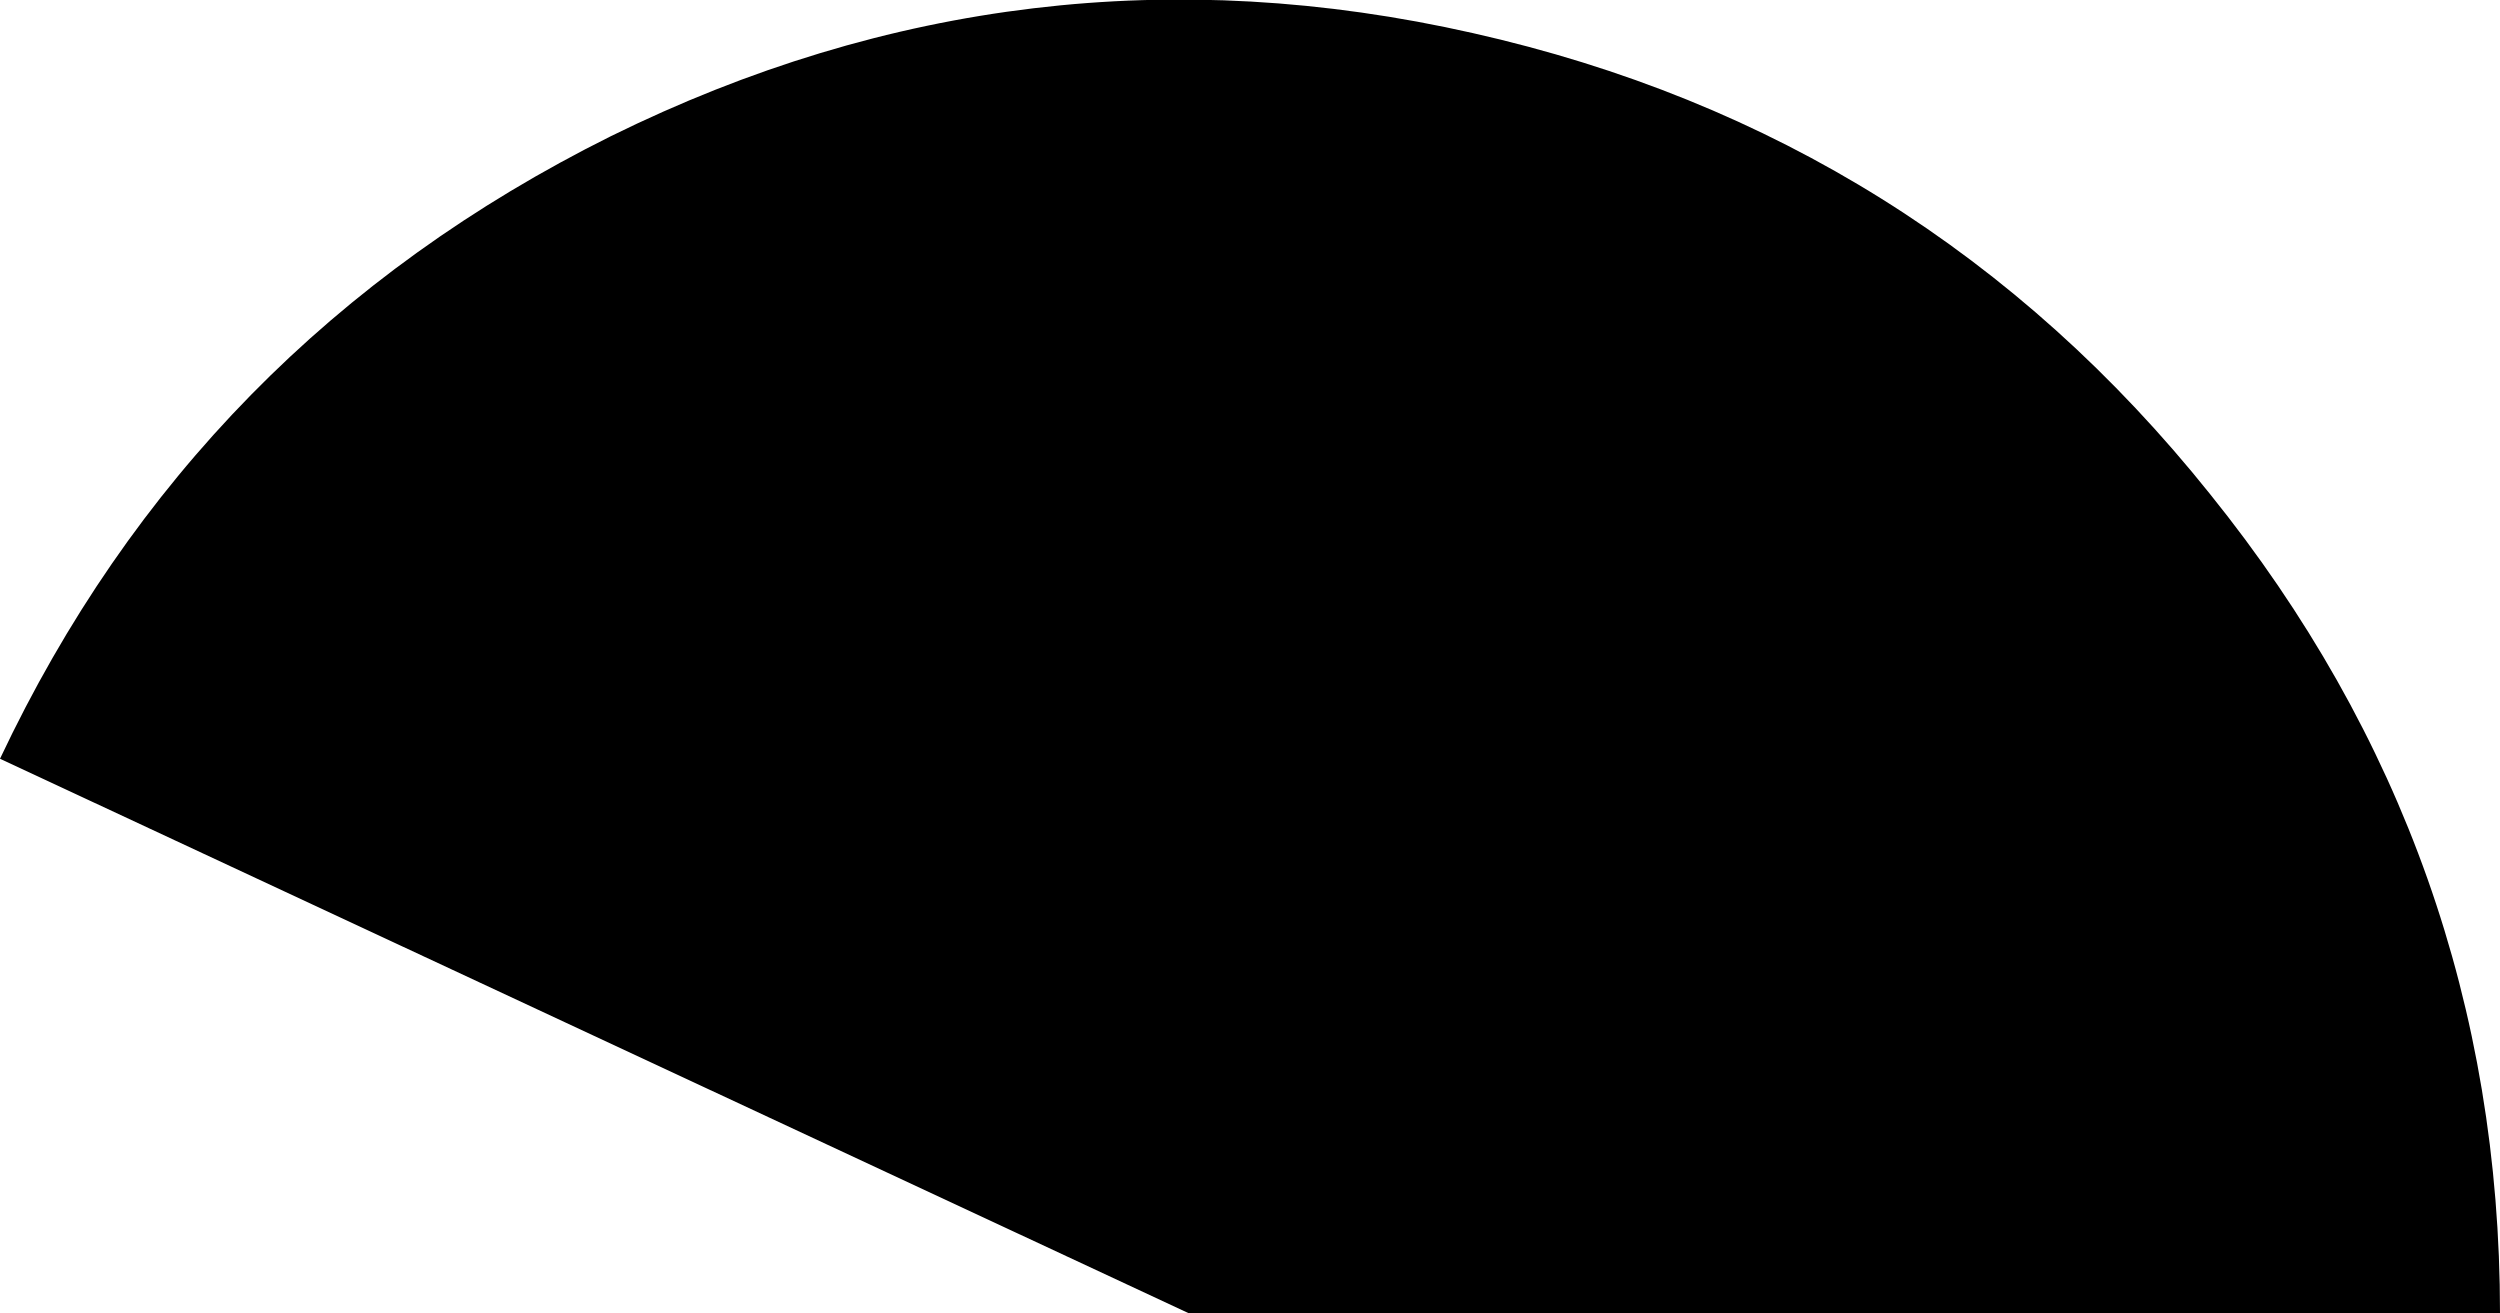 <?xml version="1.0" encoding="UTF-8" standalone="no"?>
<svg xmlns:ffdec="https://www.free-decompiler.com/flash" xmlns:xlink="http://www.w3.org/1999/xlink" ffdec:objectType="shape" height="33.75px" width="64.25px" xmlns="http://www.w3.org/2000/svg">
  <g transform="matrix(1.0, 0.0, 0.0, 1.0, -3.15, 0.1)">
    <path d="M59.95 12.6 Q67.4 21.85 67.4 33.65 L33.7 33.65 3.15 19.4 Q8.2 8.7 18.85 3.4 29.5 -1.85 41.0 0.75 52.55 3.35 59.95 12.6" fill="#000000" fill-rule="evenodd" stroke="none"/>
  </g>
</svg>
